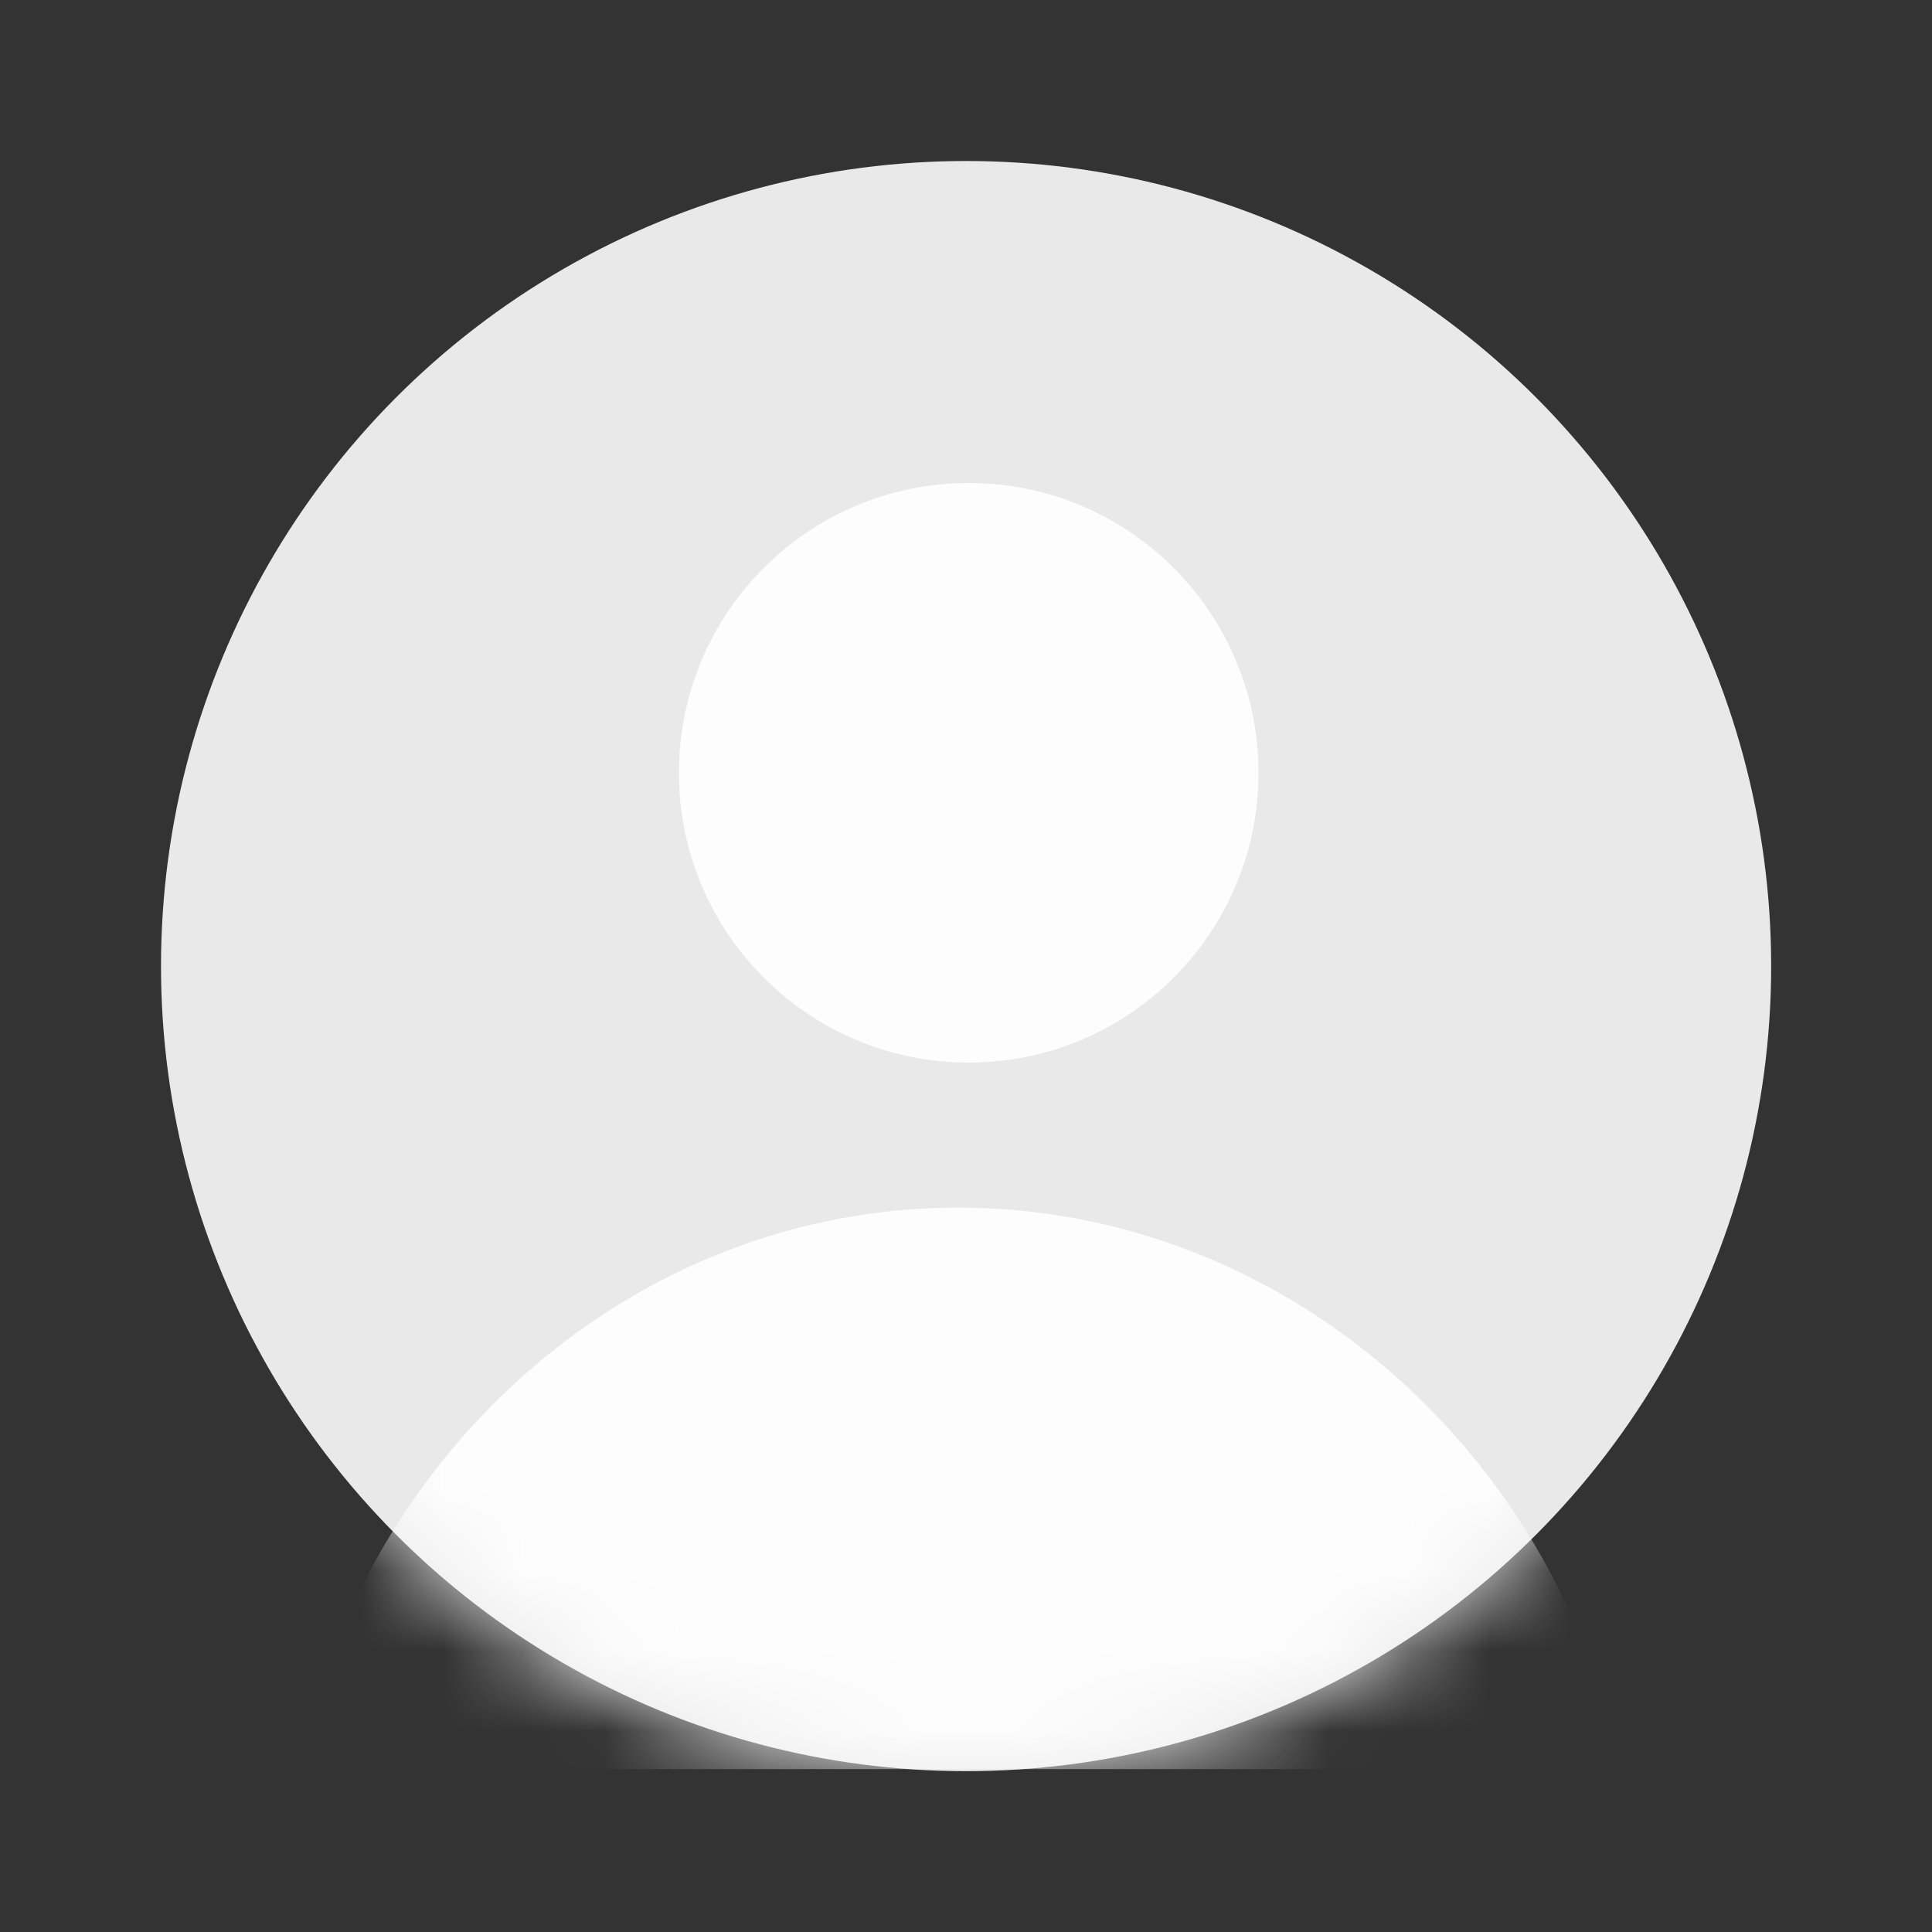 <svg width="24" height="24" viewBox="0 0 24 24" fill="none" xmlns="http://www.w3.org/2000/svg">
<rect x="0" y="0" width="24" height="24" fill="#333333" stroke="none"/>
<circle cx="12.001" cy="12.001" r="10.001" fill="#E9E9E9"/>
<mask id="mask0_4_2473" style="mask-type:alpha" maskUnits="userSpaceOnUse" x="2" y="2" width="20" height="21">
<circle cx="12.001" cy="12.001" r="10.001" fill="#EAEAEA"/>
</mask>
<g mask="url(#mask0_4_2473)">
<path opacity="0.9" d="M3.711 21.976C4.513 18.003 7.891 15.001 11.903 15.001C15.914 15.001 19.334 18.003 20.137 21.976" fill="white"/>
<path opacity="0.9" d="M12.034 13.2C14.022 13.2 15.634 11.588 15.634 9.6C15.634 7.612 14.022 6 12.034 6C10.045 6 8.434 7.612 8.434 9.6C8.434 11.588 10.045 13.2 12.034 13.2Z" fill="white"/>
</g>
</svg>
